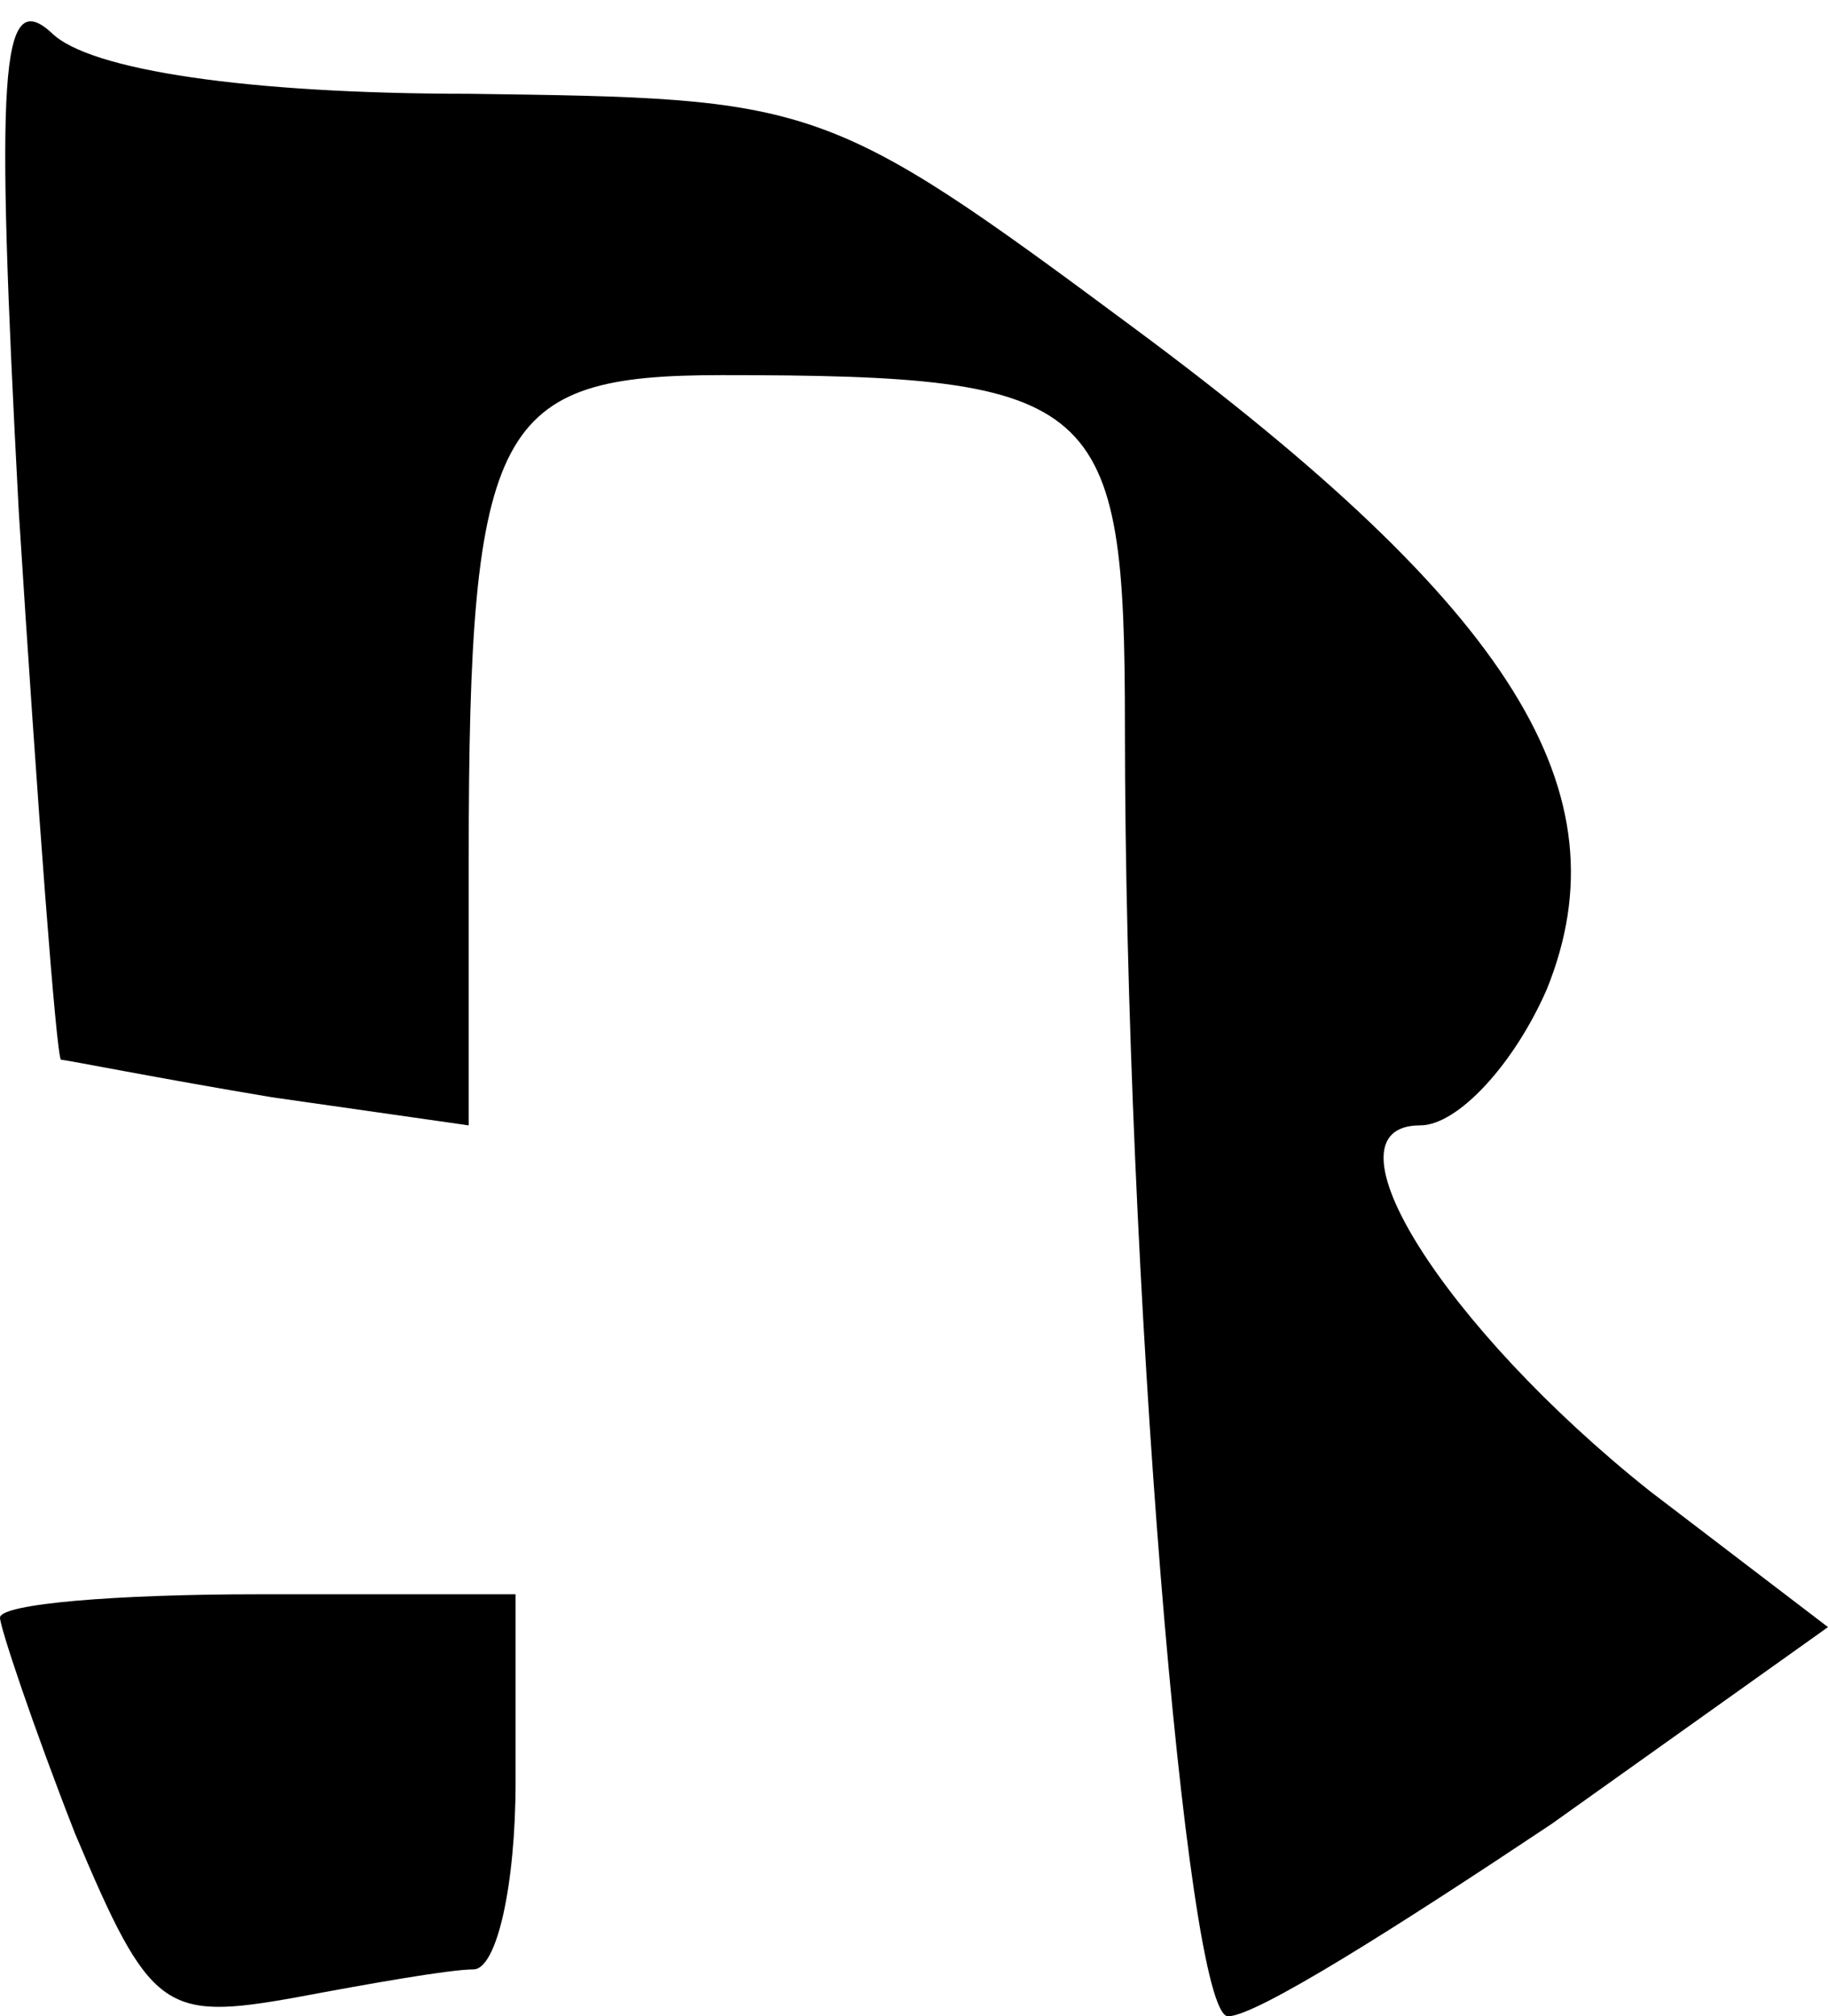 <?xml version="1.0" standalone="no"?>
<!DOCTYPE svg PUBLIC "-//W3C//DTD SVG 20010904//EN"
 "http://www.w3.org/TR/2001/REC-SVG-20010904/DTD/svg10.dtd">
<svg version="1.0" xmlns="http://www.w3.org/2000/svg"
 width="39pt" height="43pt" viewBox="0 0 39 43"
 preserveAspectRatio="xMidYMid meet">
<g transform="translate(0,43) scale(0.1,-0.1)"
fill="#000000" stroke="none">
<path fill="#000000" stroke="none" d="M4 321 c4 -63 8 -116 9 -117 1 0 21 -4
45 -8 l42 -6 0 57 c0 93 6 103 54 103 81 0 86 -5 86 -75 0 -116 13 -275 22
-275 6 0 36 19 69 41 l59 42 -38 29 c-44 35 -71 78 -49 78 8 0 20 13 27 29 17
42 -7 81 -88 141 -66 49 -68 49 -142 50 -47 0 -81 5 -89 13 -11 10 -12 -8 -7
-102z"/>
<path fill="#000000" stroke="none" d="M0 85 c0 -2 7 -23 16 -46 16 -38 19
-40 47 -35 16 3 33 6 38 6 5 0 9 18 9 40 l0 40 -55 0 c-30 0 -55 -2 -55 -5z"/>
</g>
</svg>
